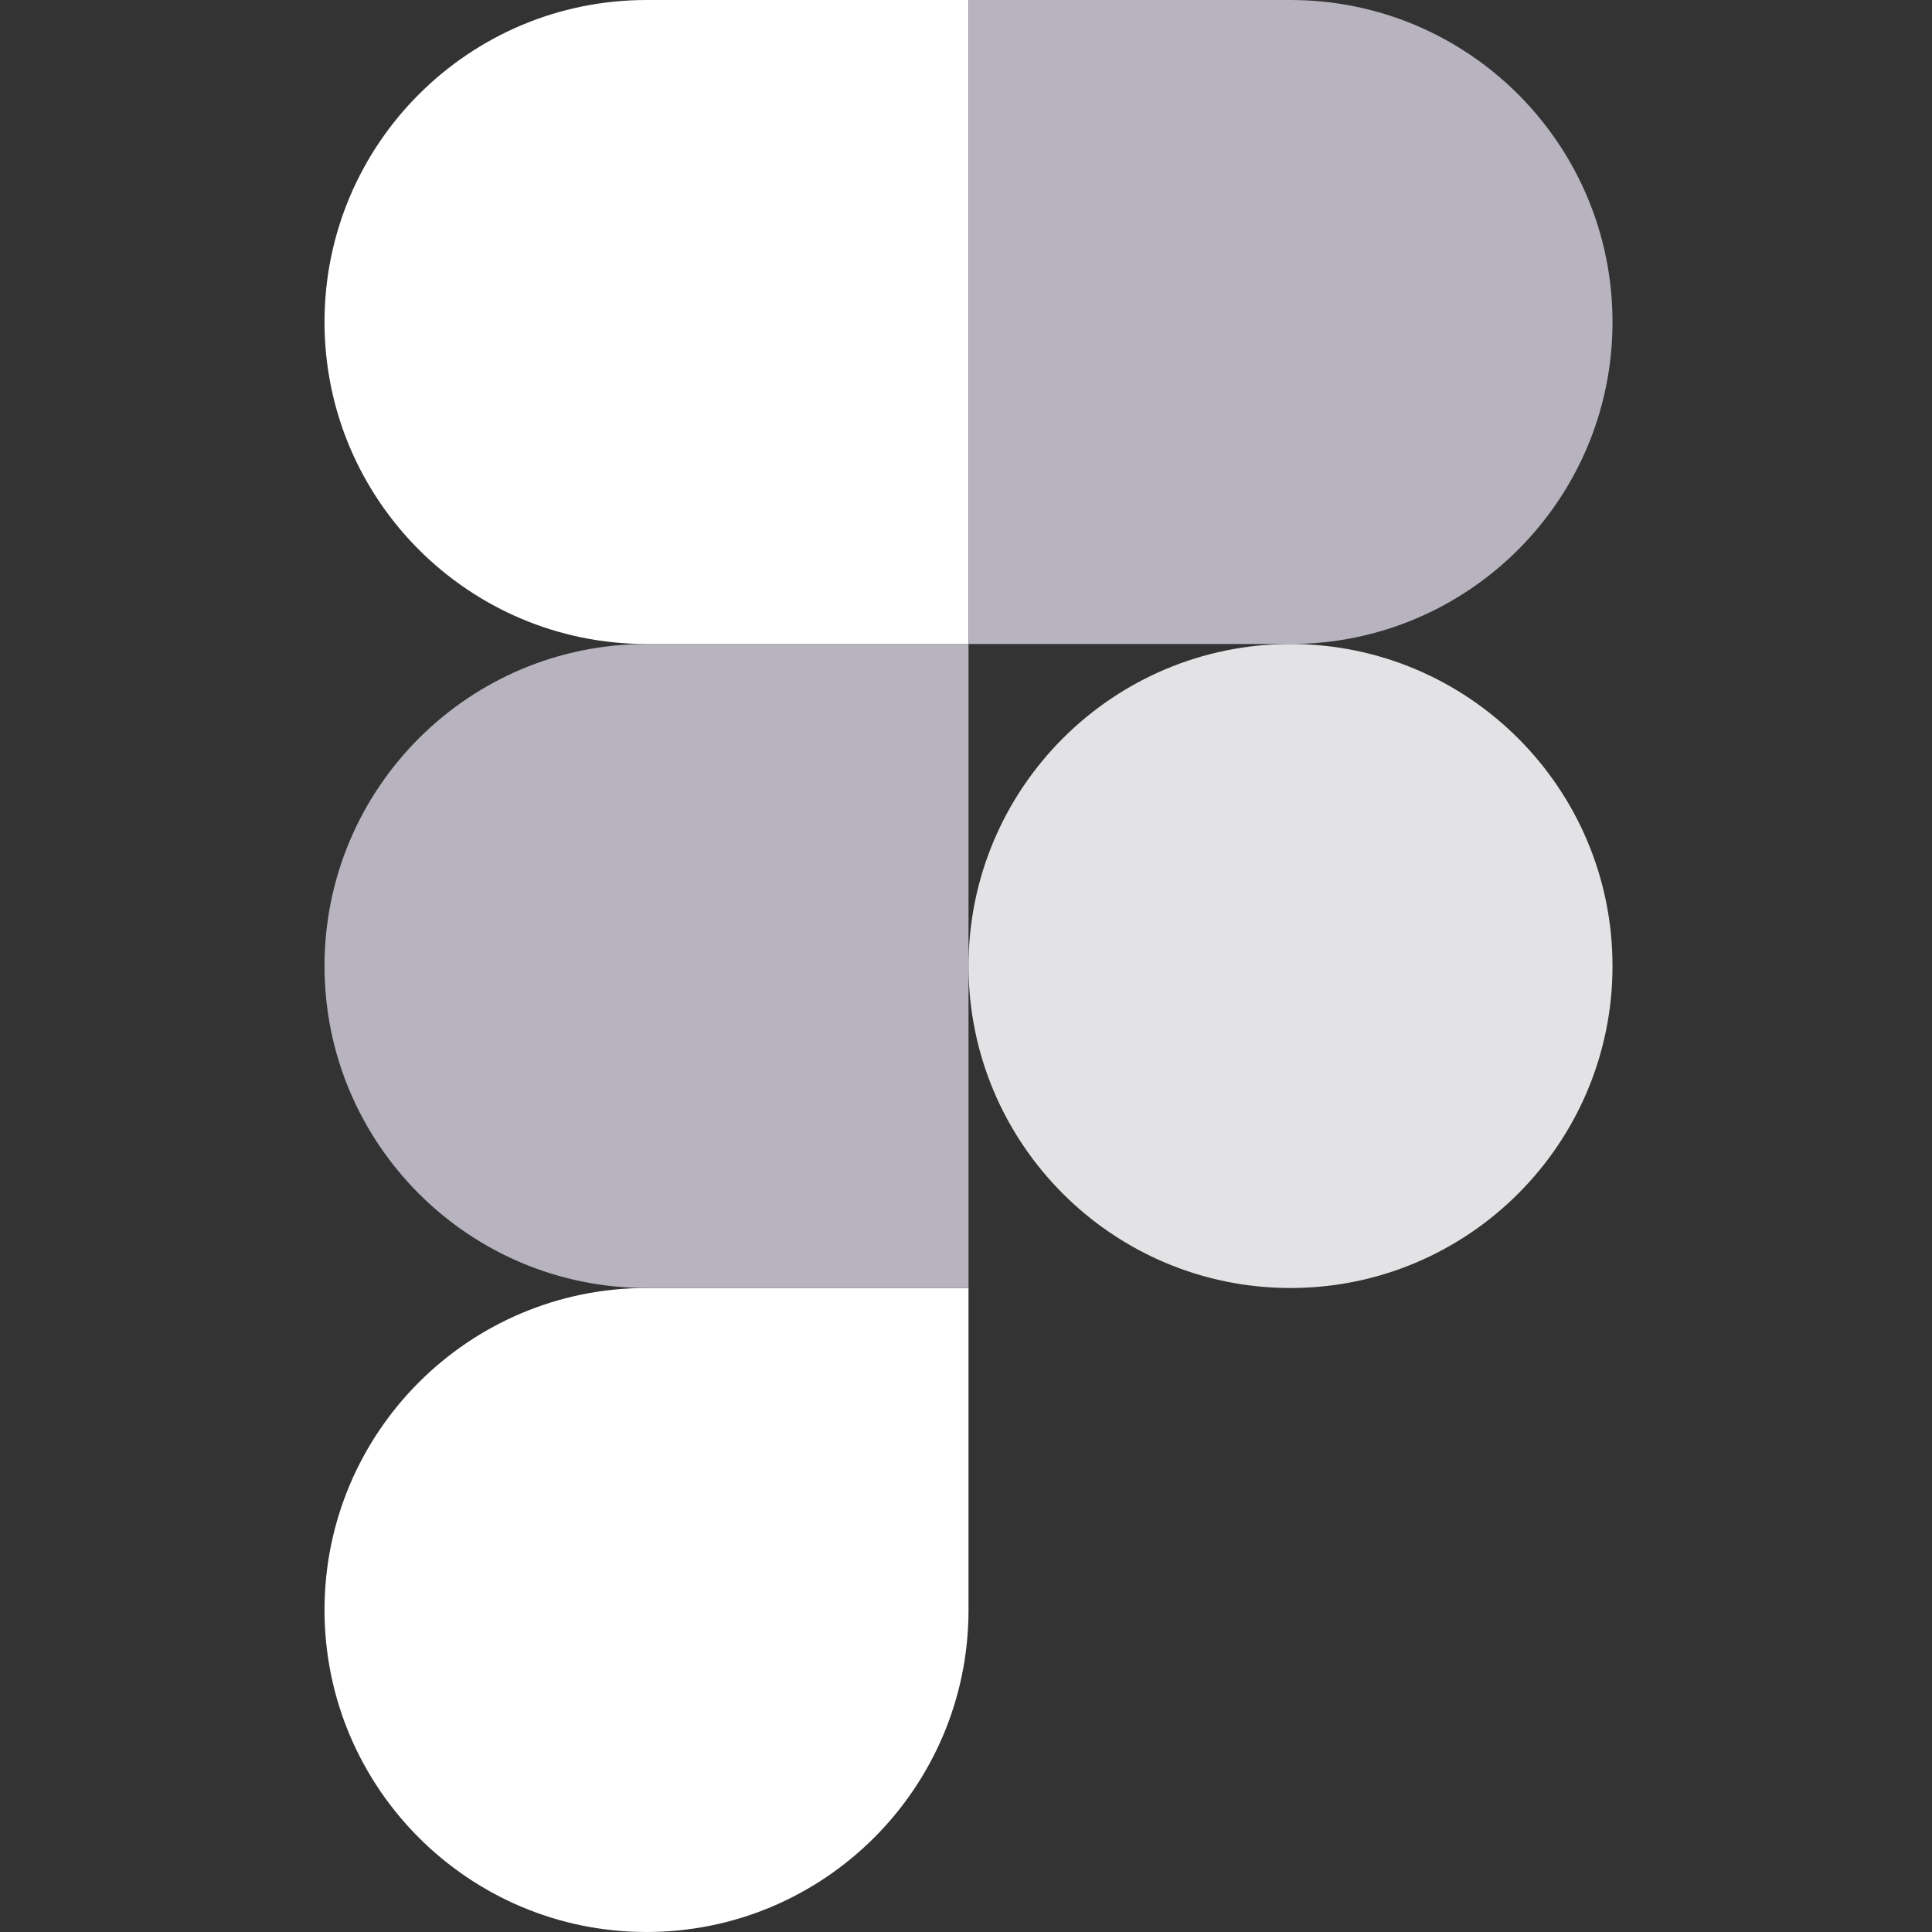 <svg width="512" height="512" viewBox="0 0 512 512" fill="none" xmlns="http://www.w3.org/2000/svg">
<rect x="0" y="0" width="512" height="512" fill="#333333" stroke="none"/>
<g clip-path="url(#clip0_475_198)">
<path d="M171.333 512C218.437 512 256.667 473.77 256.667 426.666V341.333H171.333C124.229 341.333 86 379.562 86 426.666C86 473.77 124.229 512 171.333 512Z" fill="white"/>
<path d="M86 256C86 208.896 124.229 170.667 171.333 170.667H256.667V341.334H171.333C124.229 341.334 86 303.104 86 256Z" fill="#B7B3BF"/>
<path d="M86 85.333C86 38.229 124.229 0 171.333 0H256.667V170.667H171.333C124.229 170.667 86 132.437 86 85.333Z" fill="white"/>
<path d="M256.666 0H341.999C389.103 0 427.333 38.229 427.333 85.333C427.333 132.437 389.103 170.667 341.999 170.667H256.666V0Z" fill="#B7B3BF"/>
<path d="M427.333 256C427.333 303.104 389.103 341.334 341.999 341.334C294.895 341.334 256.666 303.104 256.666 256C256.666 208.896 294.895 170.667 341.999 170.667C389.103 170.667 427.333 208.896 427.333 256Z" fill="#E3E3E5"/>
</g>
<defs>
<clipPath id="clip0_475_198">
<rect width="512" height="512" fill="white"/>
</clipPath>
</defs>
</svg>
